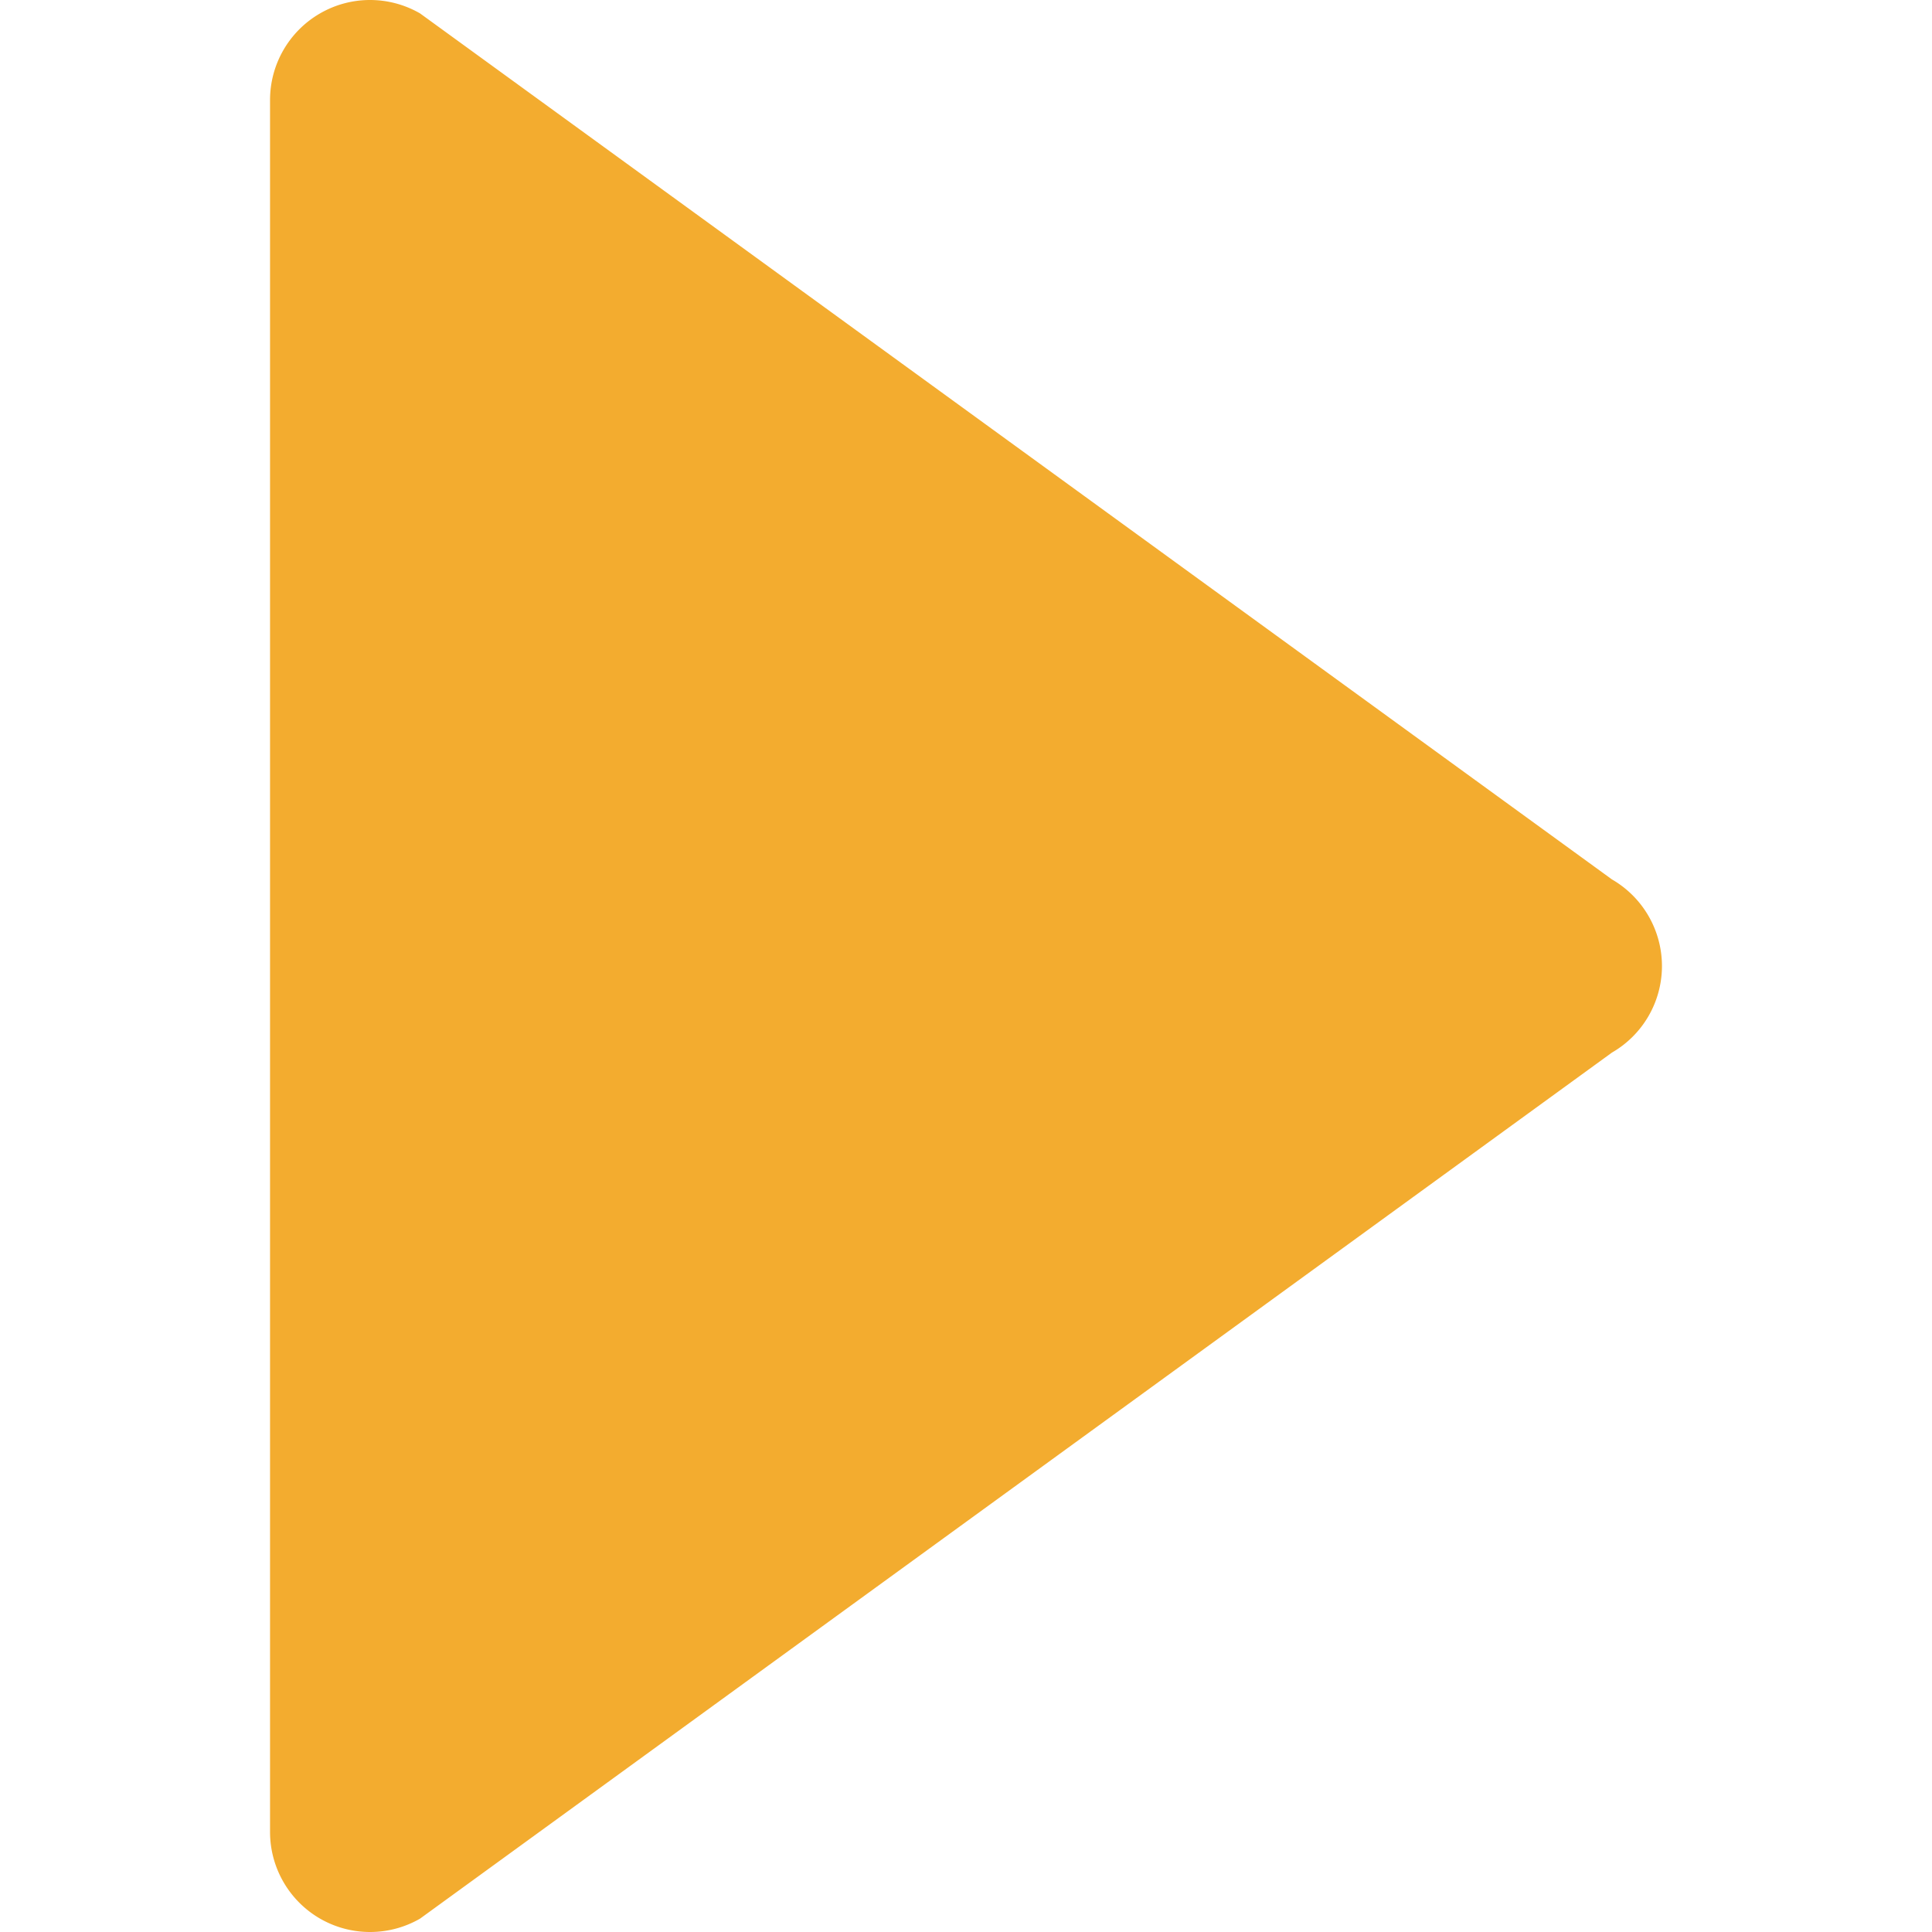 <svg xmlns="http://www.w3.org/2000/svg" width="512" height="512" viewBox="0 0 373.008 373.008"><path d="M61.792 2.588A19.258 19.258 0 0 1 71.444 0c3.33 0 6.663.864 9.655 2.588l230.116 167.2a19.327 19.327 0 0 1 9.656 16.719 19.293 19.293 0 0 1-9.656 16.713L81.099 370.427a19.336 19.336 0 0 1-19.302 0 19.333 19.333 0 0 1-9.66-16.724V19.305a19.308 19.308 0 0 1 9.655-16.717z" data-original="#000000" class="active-path" data-old_color="#f3ac2f" fill="#f3ac2f"/></svg>
